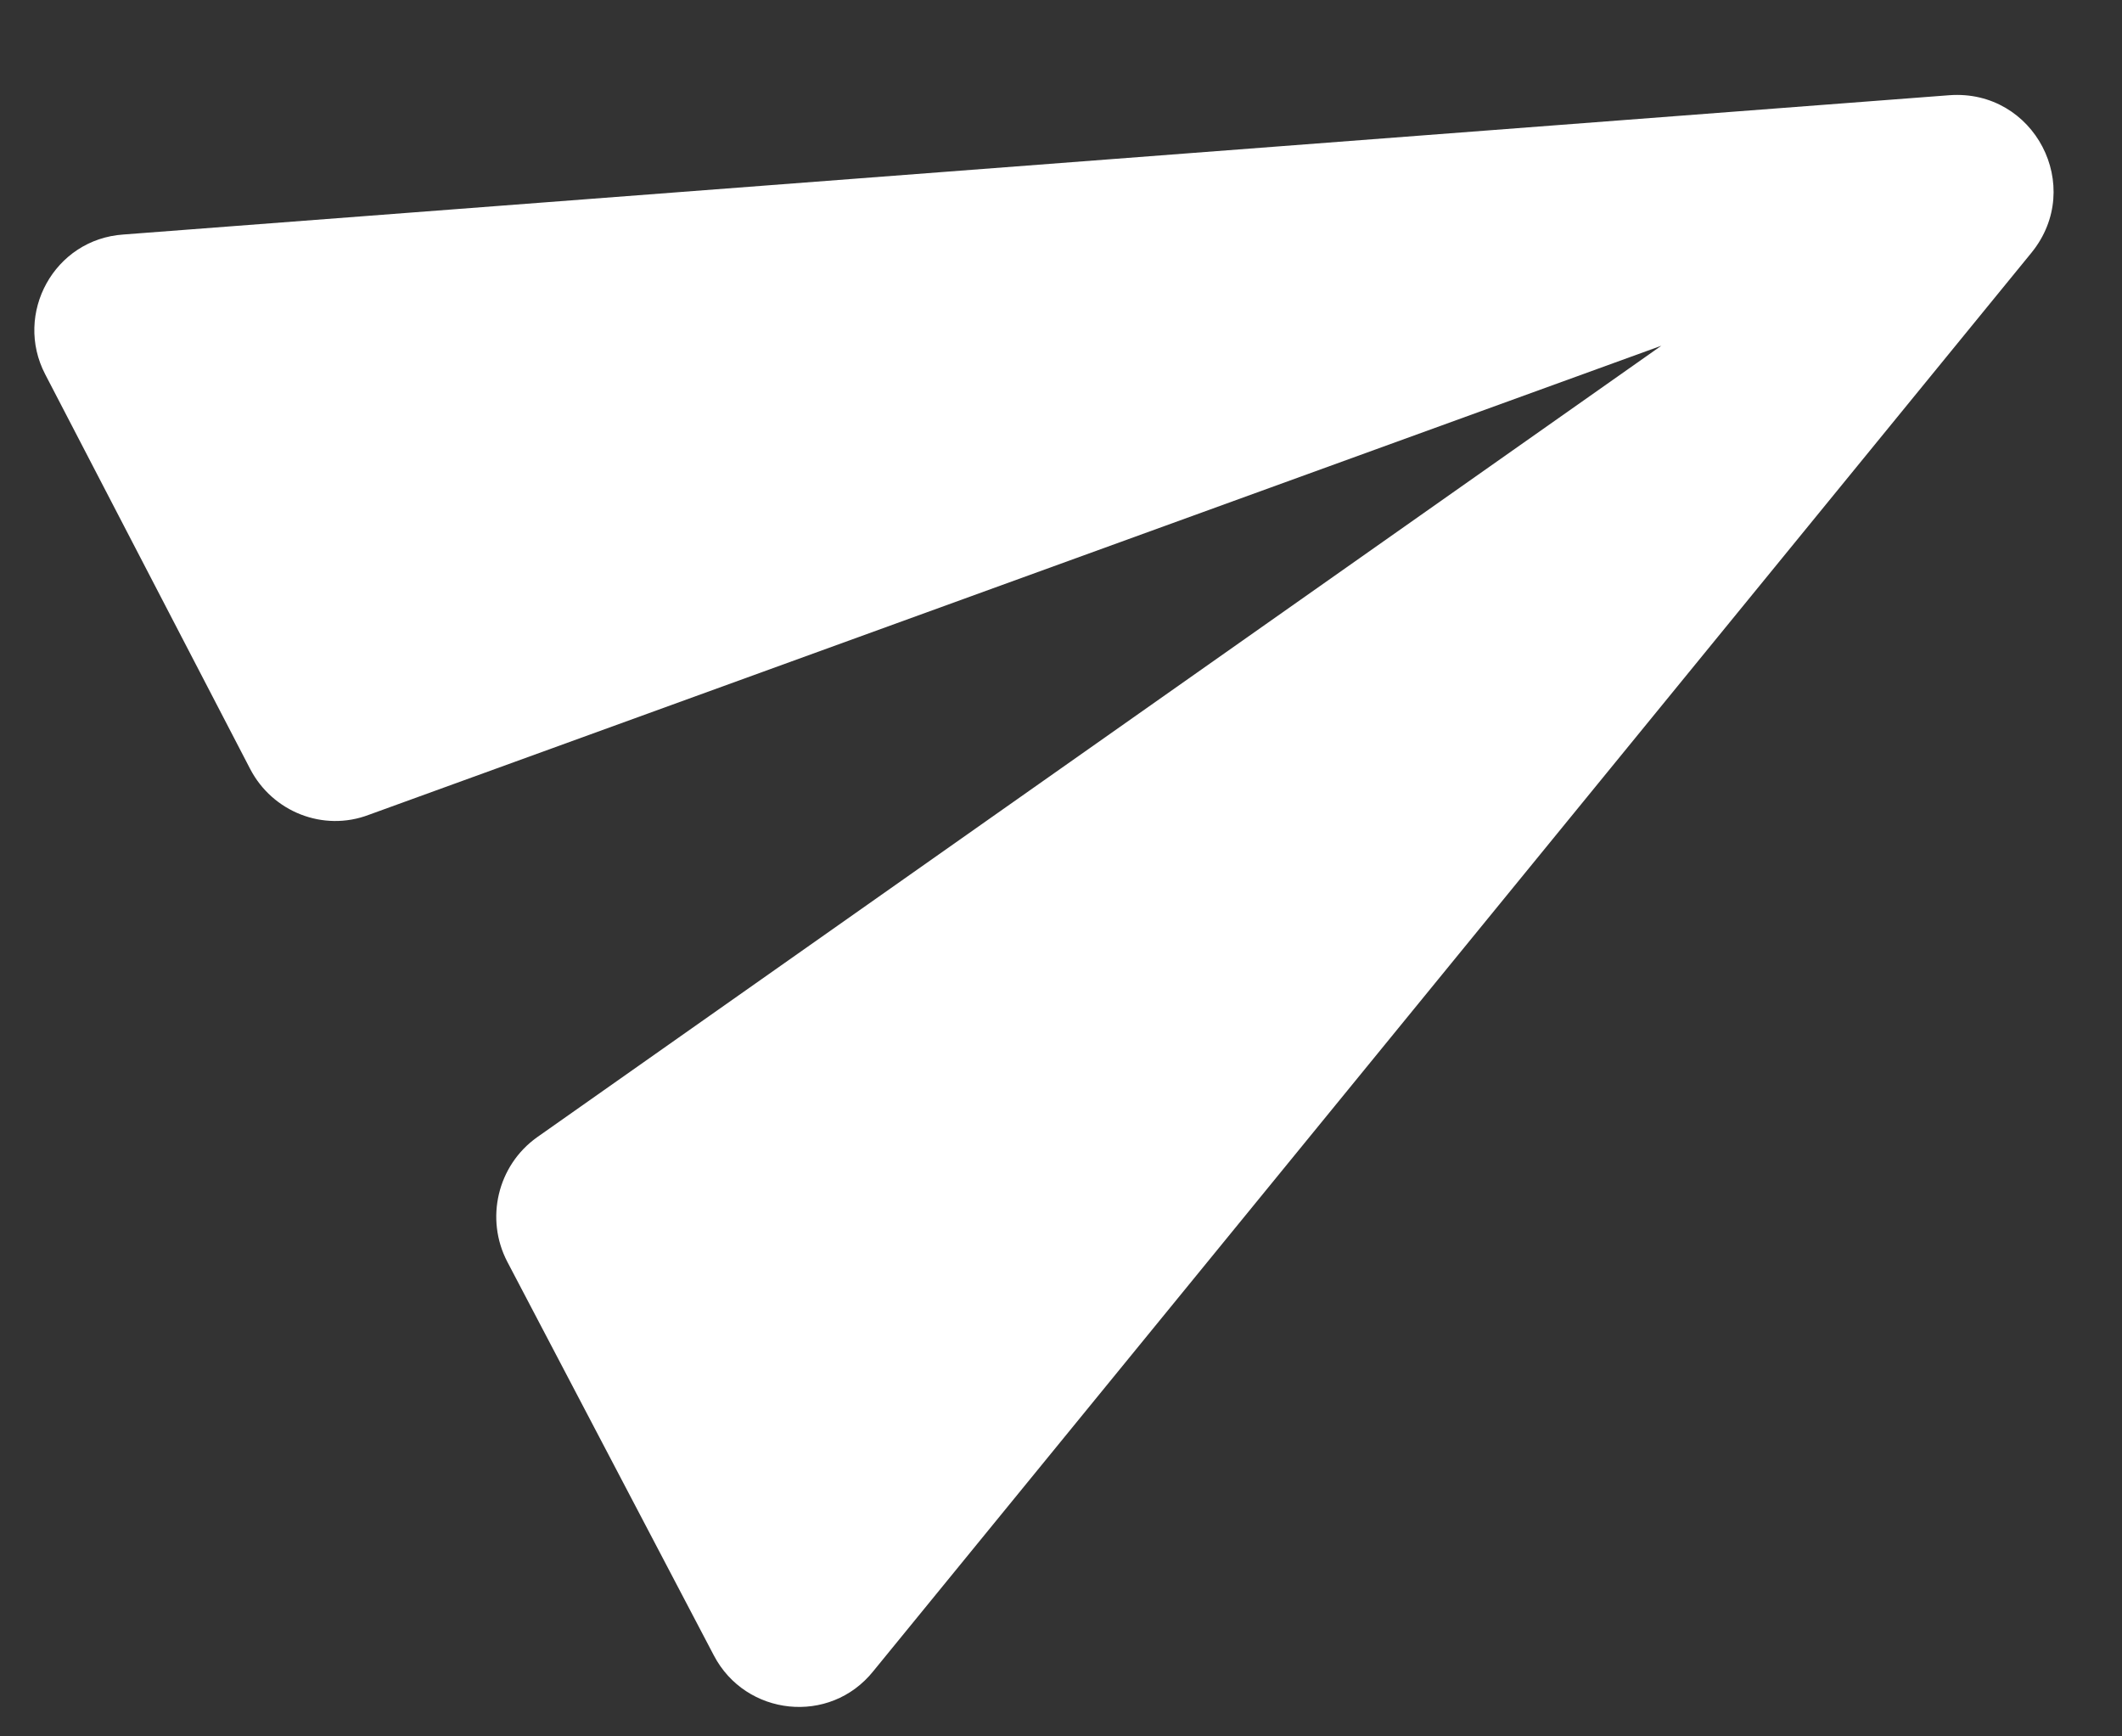 <svg width="22" height="18" viewBox="0 0 22 18" fill="none" xmlns="http://www.w3.org/2000/svg">
<rect x="0" y="0" width="22" height="18" fill="#333333" stroke="none"/>
<path d="M9.054 17.324L21.062 2.619C21.619 1.933 21.091 0.923 20.211 0.987L1.28 2.431C0.561 2.479 0.141 3.252 0.469 3.881L2.594 7.972C2.825 8.416 3.352 8.626 3.823 8.447L17.224 3.584L5.567 11.79C5.157 12.083 5.028 12.635 5.259 13.079L7.401 17.161C7.73 17.79 8.603 17.887 9.054 17.324Z" fill="white"/>
</svg>
